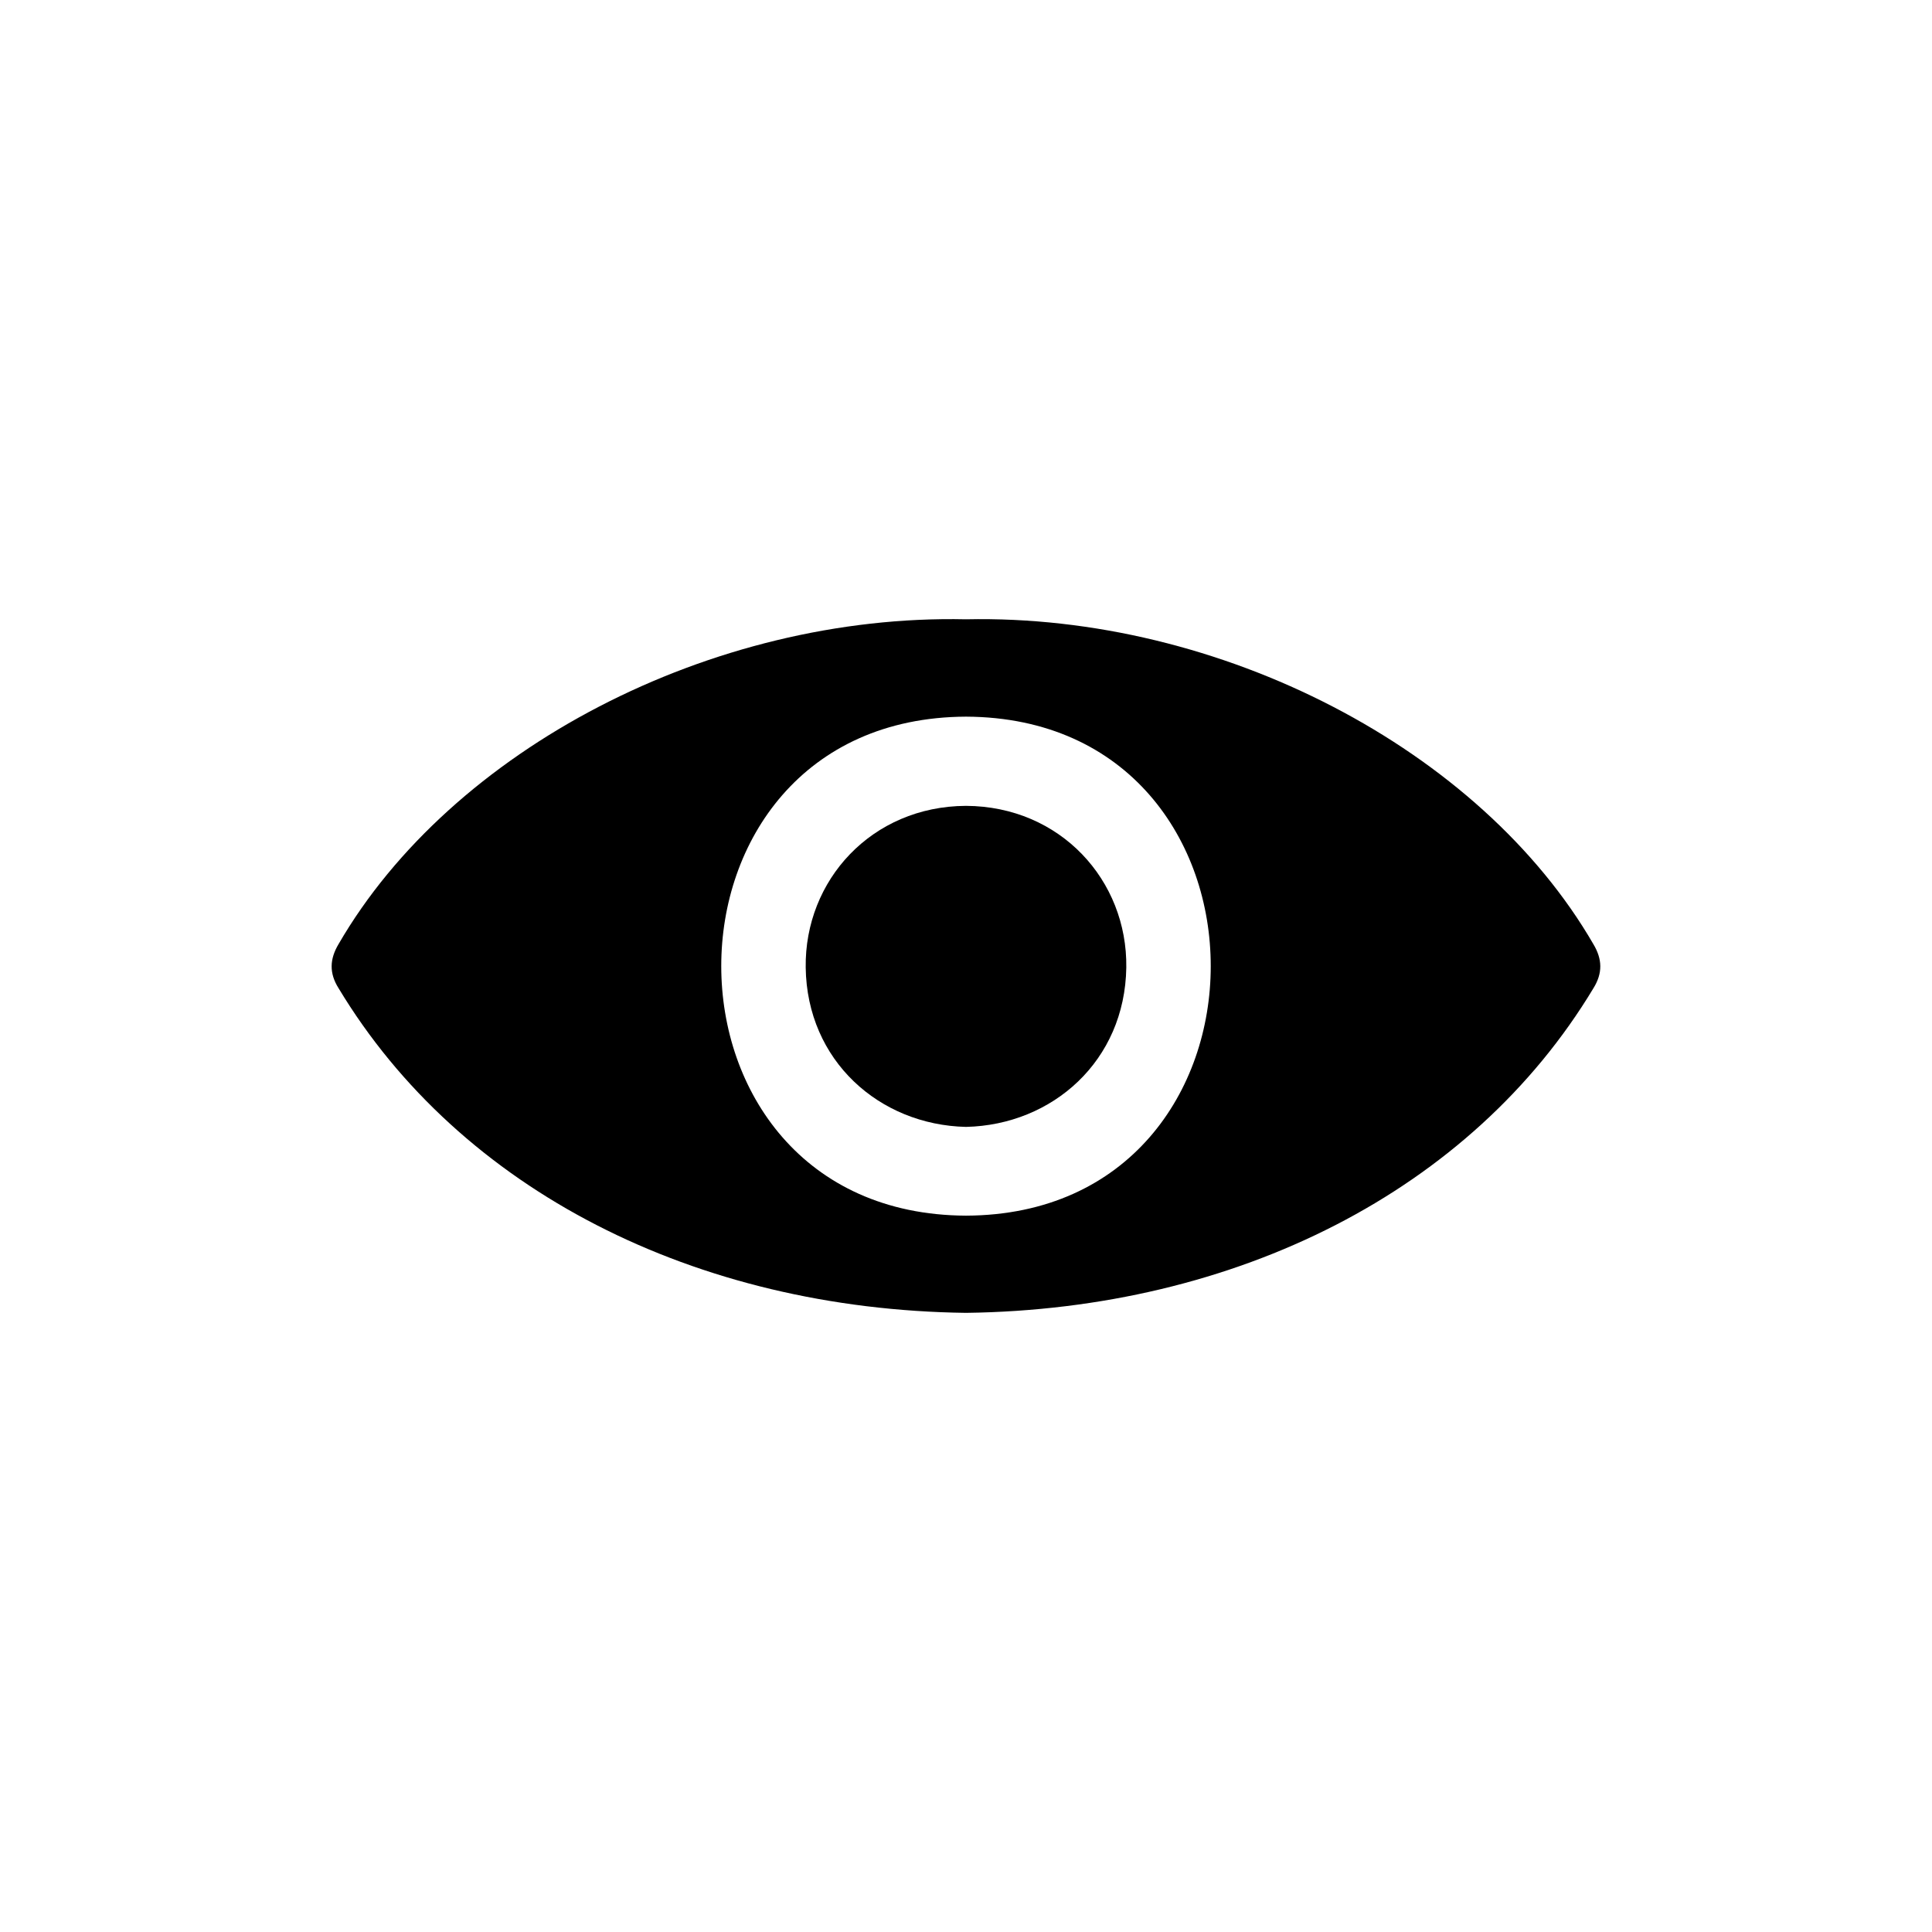 <?xml version="1.0" encoding="utf-8"?>
<!-- Generator: Adobe Illustrator 25.3.1, SVG Export Plug-In . SVG Version: 6.00 Build 0)  -->
<svg version="1.1" id="Livello_1" xmlns="http://www.w3.org/2000/svg" xmlns:xlink="http://www.w3.org/1999/xlink" x="0px" y="0px"
	 viewBox="0 0 128 128" style="enable-background:new 0 0 128 128;" xml:space="preserve">
<g>
	<path d="M105.57,62.56C98.09,49.64,80.86,40.67,64,41.03c-16.86-0.37-34.09,8.61-41.57,21.52c-0.59,0.99-0.63,1.92,0,2.92
		C30.5,78.87,46.09,86.75,64,86.98c17.91-0.23,33.5-8.1,41.57-21.51C106.19,64.47,106.16,63.55,105.57,62.56z M64,80.54
		c-21.61-0.09-21.63-32.97,0-33.06C85.63,47.57,85.61,80.46,64,80.54z"/>
	<path d="M64,53.39c-6.25,0.03-10.7,4.93-10.62,10.71c0.08,6.18,4.89,10.43,10.62,10.56c5.73-0.13,10.53-4.37,10.62-10.56
		C74.7,58.32,70.25,53.42,64,53.39z"/>
</g>
</svg>
